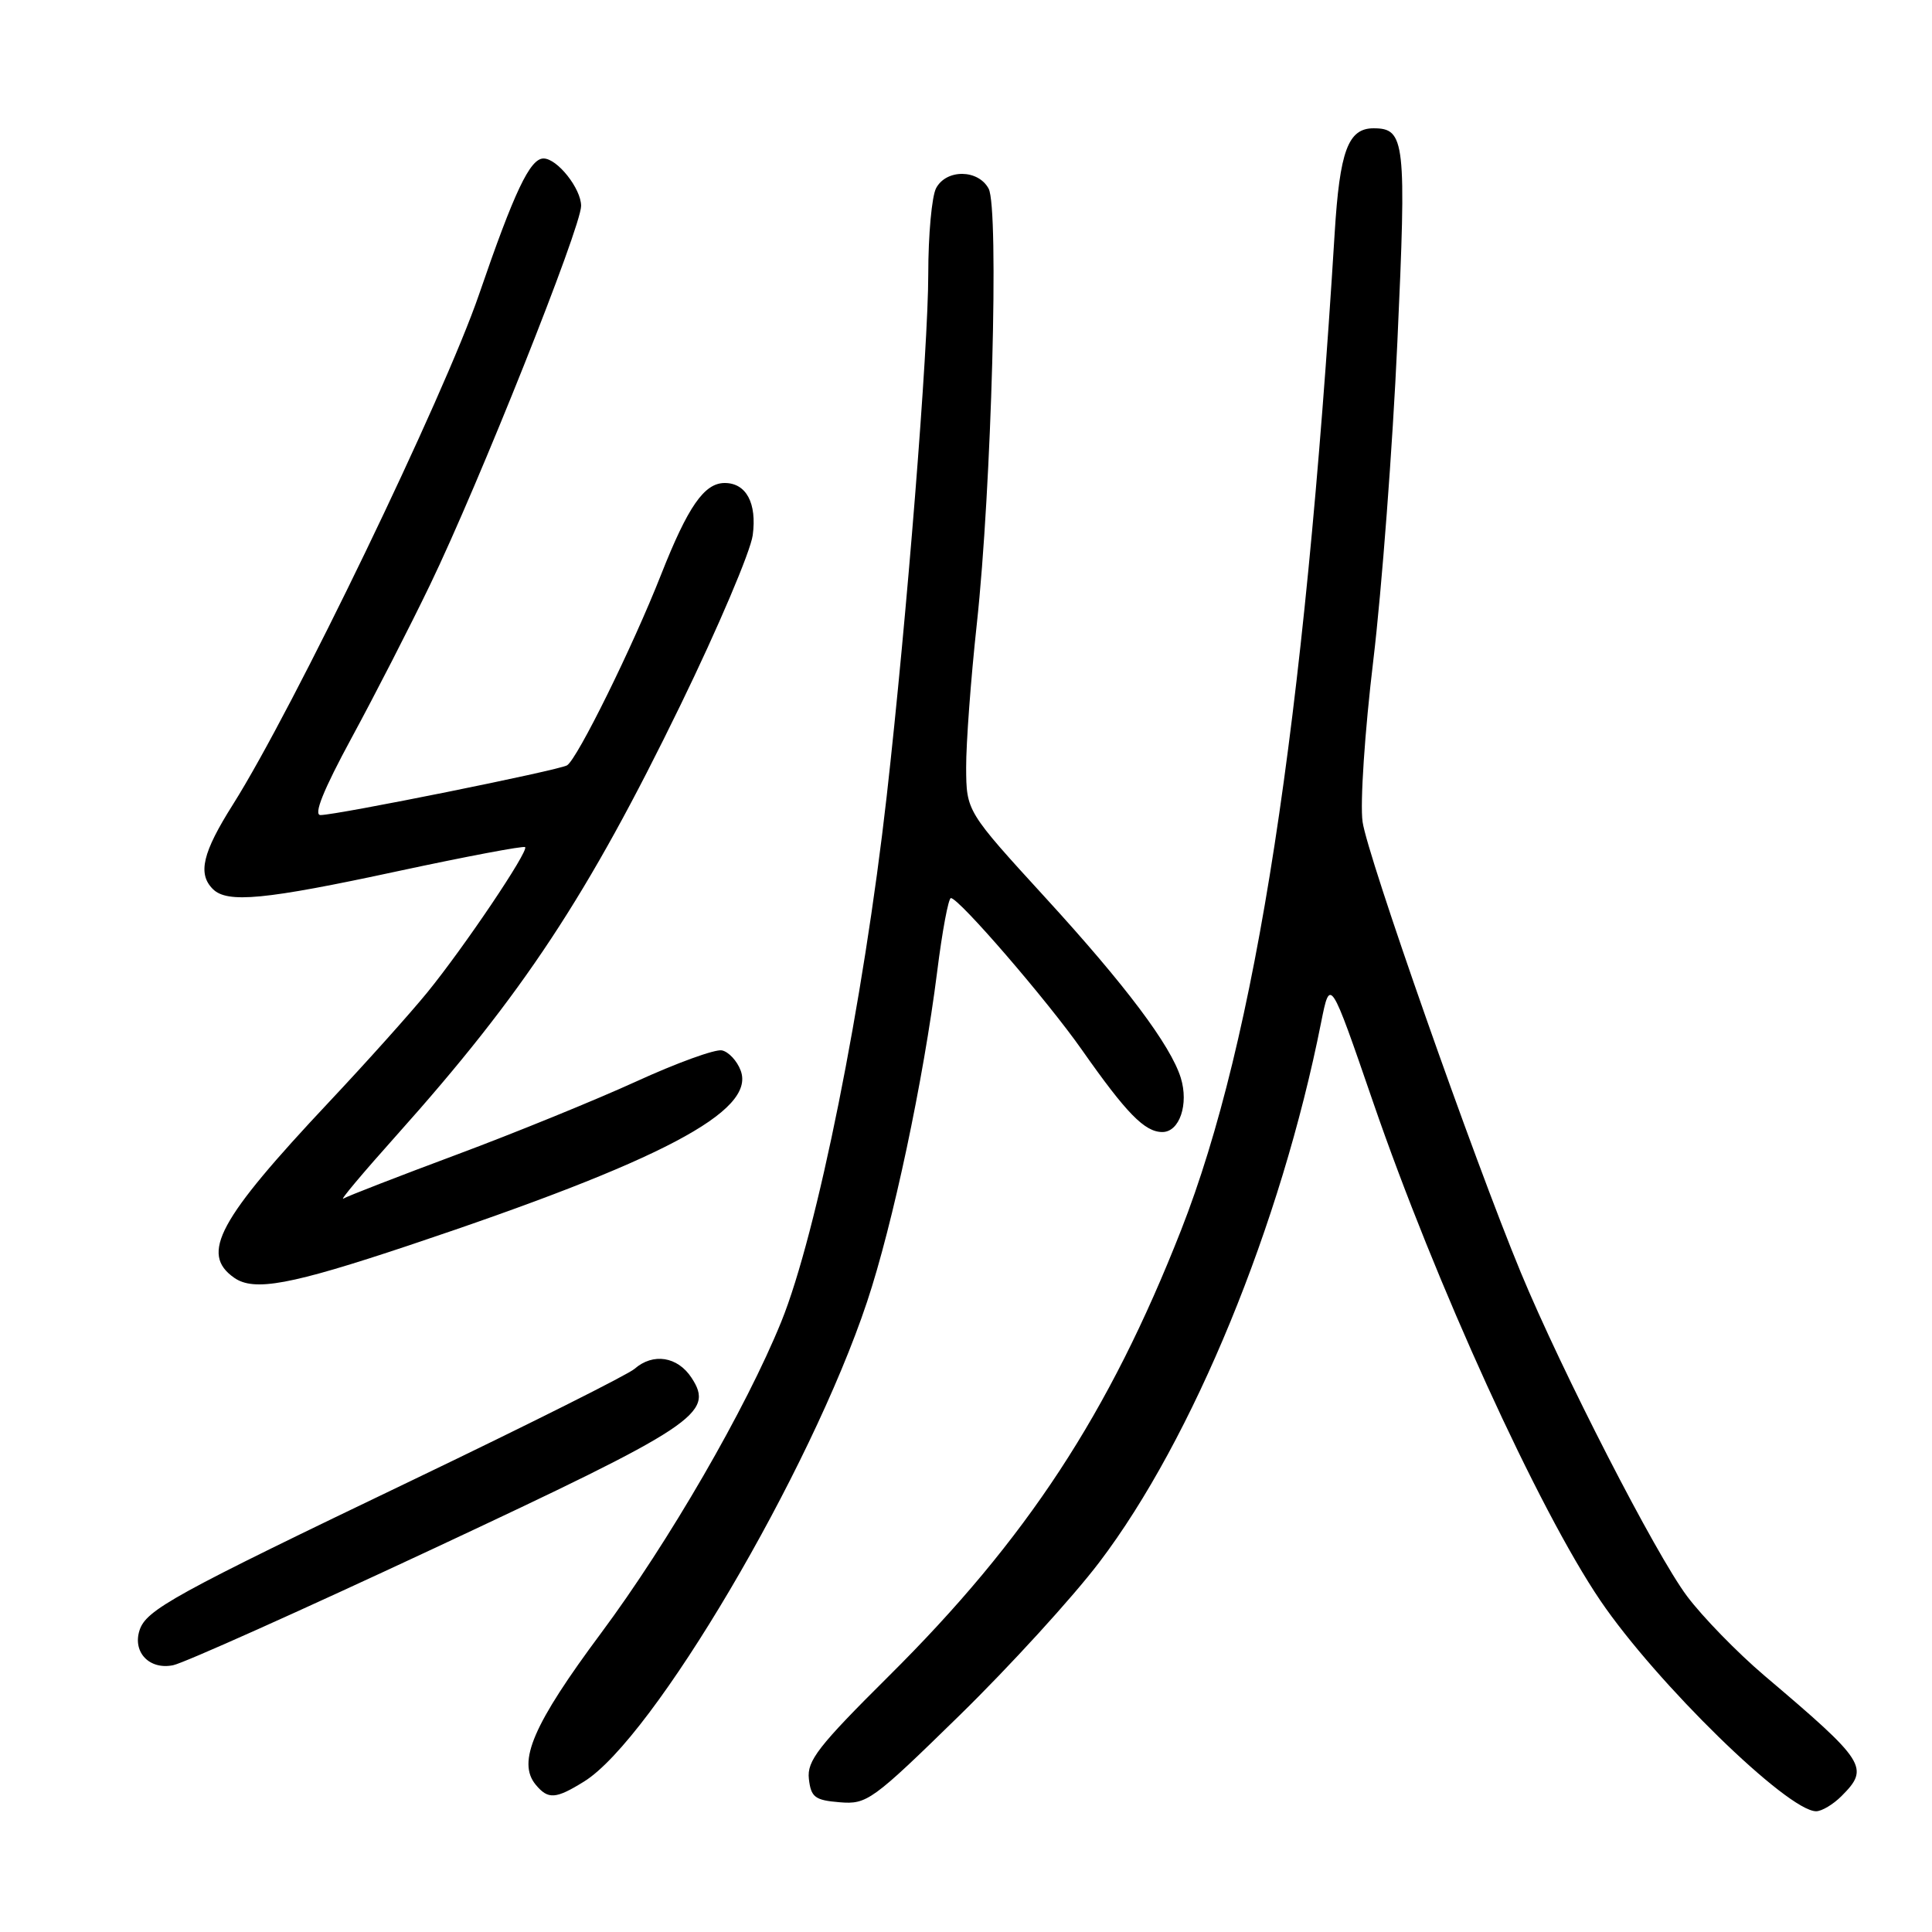 <?xml version="1.0" encoding="UTF-8" standalone="no"?>
<!DOCTYPE svg PUBLIC "-//W3C//DTD SVG 1.1//EN" "http://www.w3.org/Graphics/SVG/1.1/DTD/svg11.dtd" >
<svg xmlns="http://www.w3.org/2000/svg" xmlns:xlink="http://www.w3.org/1999/xlink" version="1.1" viewBox="0 0 256 256">
 <g >
 <path fill="currentColor"
d=" M 244.00 238.00 C 247.77 234.23 247.28 233.47 233.76 222.00 C 230.20 218.97 225.60 214.25 223.54 211.50 C 219.39 205.97 206.95 181.74 201.51 168.60 C 195.25 153.48 181.18 113.41 180.55 108.90 C 180.20 106.46 180.84 96.92 181.97 87.50 C 183.09 78.15 184.53 59.16 185.16 45.29 C 186.38 18.68 186.19 17.00 182.00 17.00 C 178.63 17.00 177.52 20.01 176.85 30.90 C 172.82 96.19 166.42 137.74 156.50 163.00 C 146.96 187.30 136.04 203.96 117.74 222.12 C 108.42 231.38 106.91 233.32 107.18 235.71 C 107.46 238.15 107.98 238.54 111.27 238.81 C 114.88 239.11 115.58 238.60 127.13 227.31 C 133.77 220.82 142.12 211.68 145.67 207.00 C 158.07 190.68 169.74 162.27 175.05 135.50 C 176.25 129.50 176.25 129.50 181.93 146.00 C 190.21 170.07 203.87 200.03 212.06 212.09 C 219.48 223.01 236.88 240.00 240.65 240.00 C 241.39 240.00 242.90 239.10 244.00 238.00 Z  M 77.38 236.07 C 86.50 230.44 107.37 195.07 114.89 172.50 C 118.30 162.28 122.36 143.15 124.18 128.75 C 124.85 123.39 125.67 119.00 126.00 119.00 C 127.06 119.00 138.73 132.52 143.35 139.10 C 149.28 147.55 151.68 150.00 154.02 150.00 C 156.29 150.00 157.54 146.32 156.46 142.82 C 155.12 138.51 149.14 130.55 138.57 119.00 C 128.05 107.50 128.05 107.50 128.02 101.70 C 128.01 98.51 128.64 89.96 129.43 82.70 C 131.39 64.68 132.40 27.61 131.00 25.00 C 129.62 22.42 125.40 22.38 124.04 24.93 C 123.47 26.00 123.00 31.11 123.00 36.29 C 123.00 46.18 120.17 81.76 117.49 105.52 C 114.41 132.78 108.25 163.49 103.52 175.14 C 98.84 186.66 88.60 204.35 79.67 216.36 C 70.65 228.48 68.49 233.48 70.99 236.49 C 72.63 238.46 73.62 238.40 77.38 236.07 Z  M 57.50 205.17 C 92.24 188.91 94.72 187.27 91.63 182.56 C 89.78 179.74 86.54 179.23 84.08 181.38 C 83.21 182.14 70.12 188.70 55.00 195.96 C 22.89 211.36 19.35 213.31 18.48 216.05 C 17.56 218.95 19.82 221.29 22.94 220.65 C 24.35 220.37 39.90 213.40 57.50 205.17 Z  M 54.22 165.01 C 87.66 153.83 100.14 147.25 98.15 141.87 C 97.67 140.57 96.54 139.36 95.65 139.18 C 94.75 139.00 89.63 140.86 84.26 143.32 C 78.89 145.77 68.20 150.13 60.50 153.00 C 52.80 155.87 46.05 158.49 45.50 158.82 C 44.95 159.15 48.11 155.39 52.52 150.46 C 69.30 131.70 77.88 118.69 90.19 93.38 C 95.15 83.18 99.45 73.07 99.74 70.92 C 100.31 66.67 98.88 64.00 96.03 64.00 C 93.32 64.00 91.16 67.11 87.60 76.13 C 83.84 85.69 76.50 100.57 75.14 101.41 C 74.10 102.06 44.63 108.00 42.47 108.00 C 41.51 108.00 42.84 104.69 46.60 97.75 C 49.66 92.11 54.33 83.00 56.98 77.50 C 63.49 64.00 77.00 30.10 77.00 27.28 C 77.00 24.99 73.84 21.00 72.02 21.00 C 70.23 21.00 68.15 25.39 63.48 39.00 C 58.84 52.53 38.88 93.90 30.86 106.61 C 26.84 112.97 26.17 115.77 28.20 117.80 C 30.11 119.71 35.05 119.24 52.69 115.44 C 61.78 113.49 69.38 112.05 69.58 112.25 C 70.09 112.75 61.51 125.50 56.62 131.50 C 54.38 134.25 48.53 140.78 43.62 146.00 C 28.91 161.65 26.49 166.13 31.03 169.31 C 33.67 171.16 38.50 170.26 54.22 165.01 Z "/>
</g>
</svg>